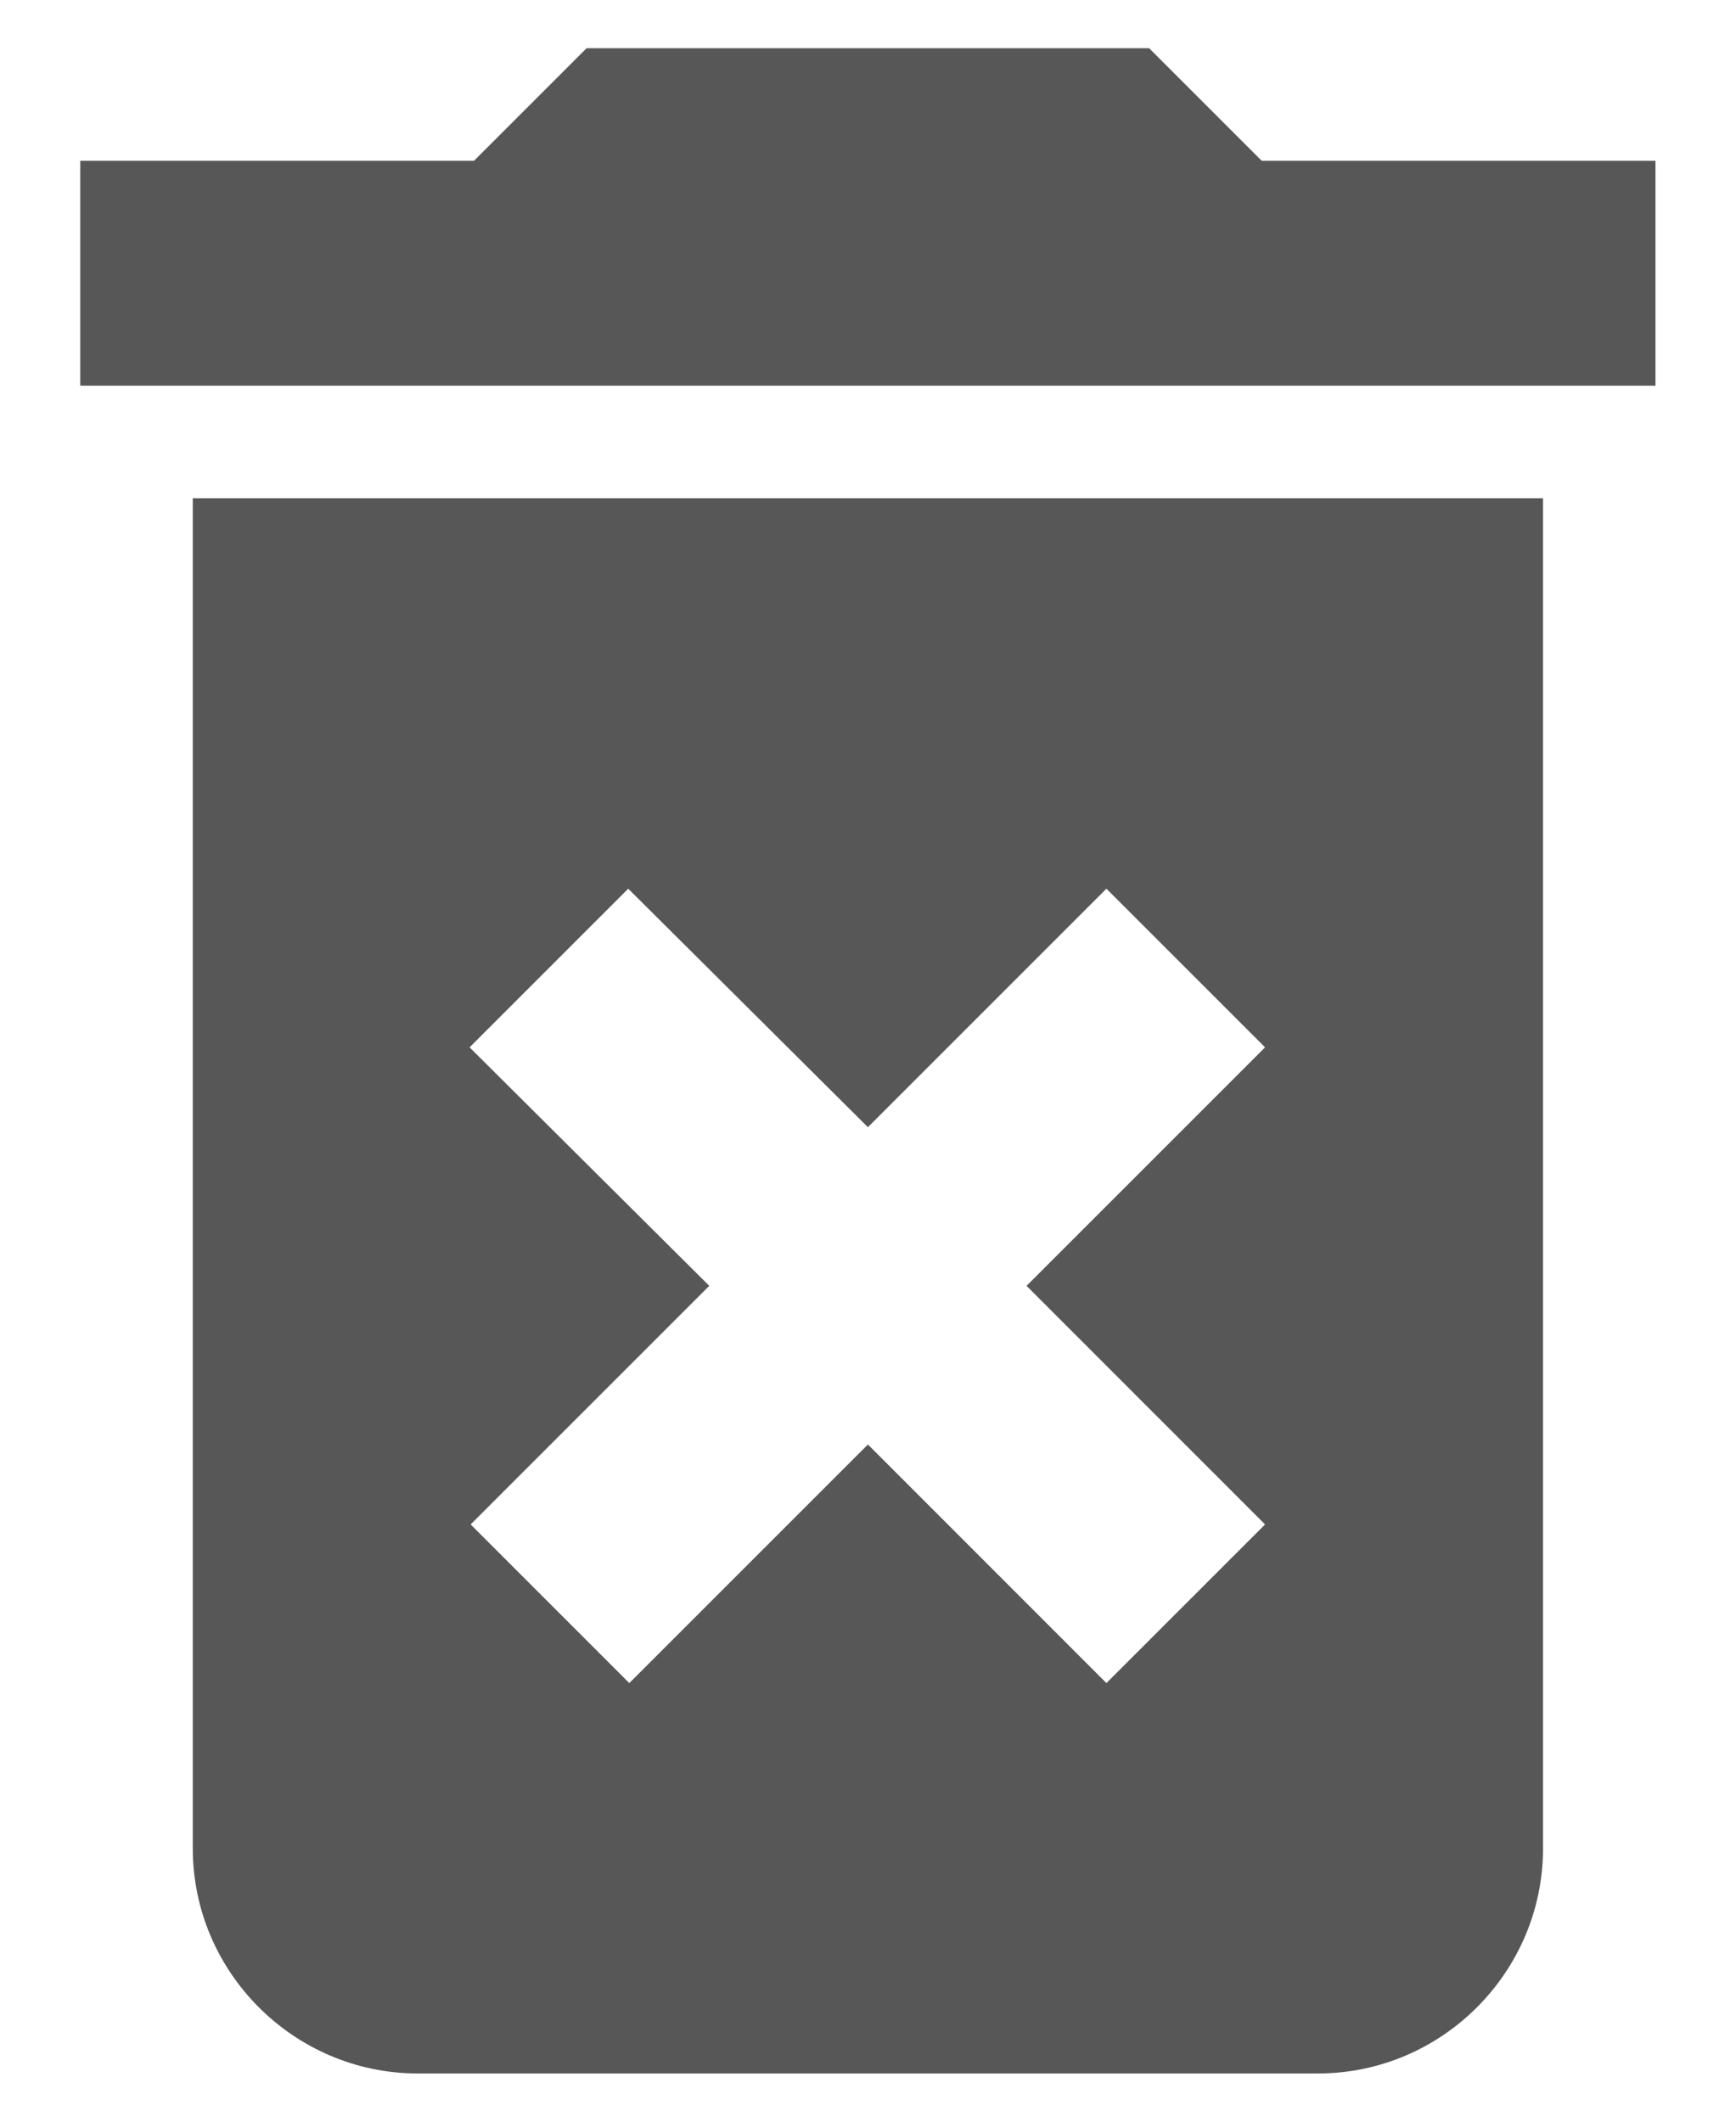 <svg width="18" height="22" viewBox="0 0 18 22" fill="none" xmlns="http://www.w3.org/2000/svg">
<path d="M1.999 19.167C1.999 20.45 3.049 21.5 4.332 21.5H13.665C14.949 21.5 15.999 20.45 15.999 19.167V5.167H1.999V19.167ZM4.869 10.86L6.514 9.215L8.999 11.688L11.472 9.215L13.117 10.86L10.644 13.333L13.117 15.807L11.472 17.452L8.999 14.978L6.525 17.452L4.88 15.807L7.354 13.333L4.869 10.86ZM13.082 1.667L11.915 0.5H6.082L4.915 1.667H0.832V4H17.165V1.667H13.082Z" fill="#575757"/>
</svg>
